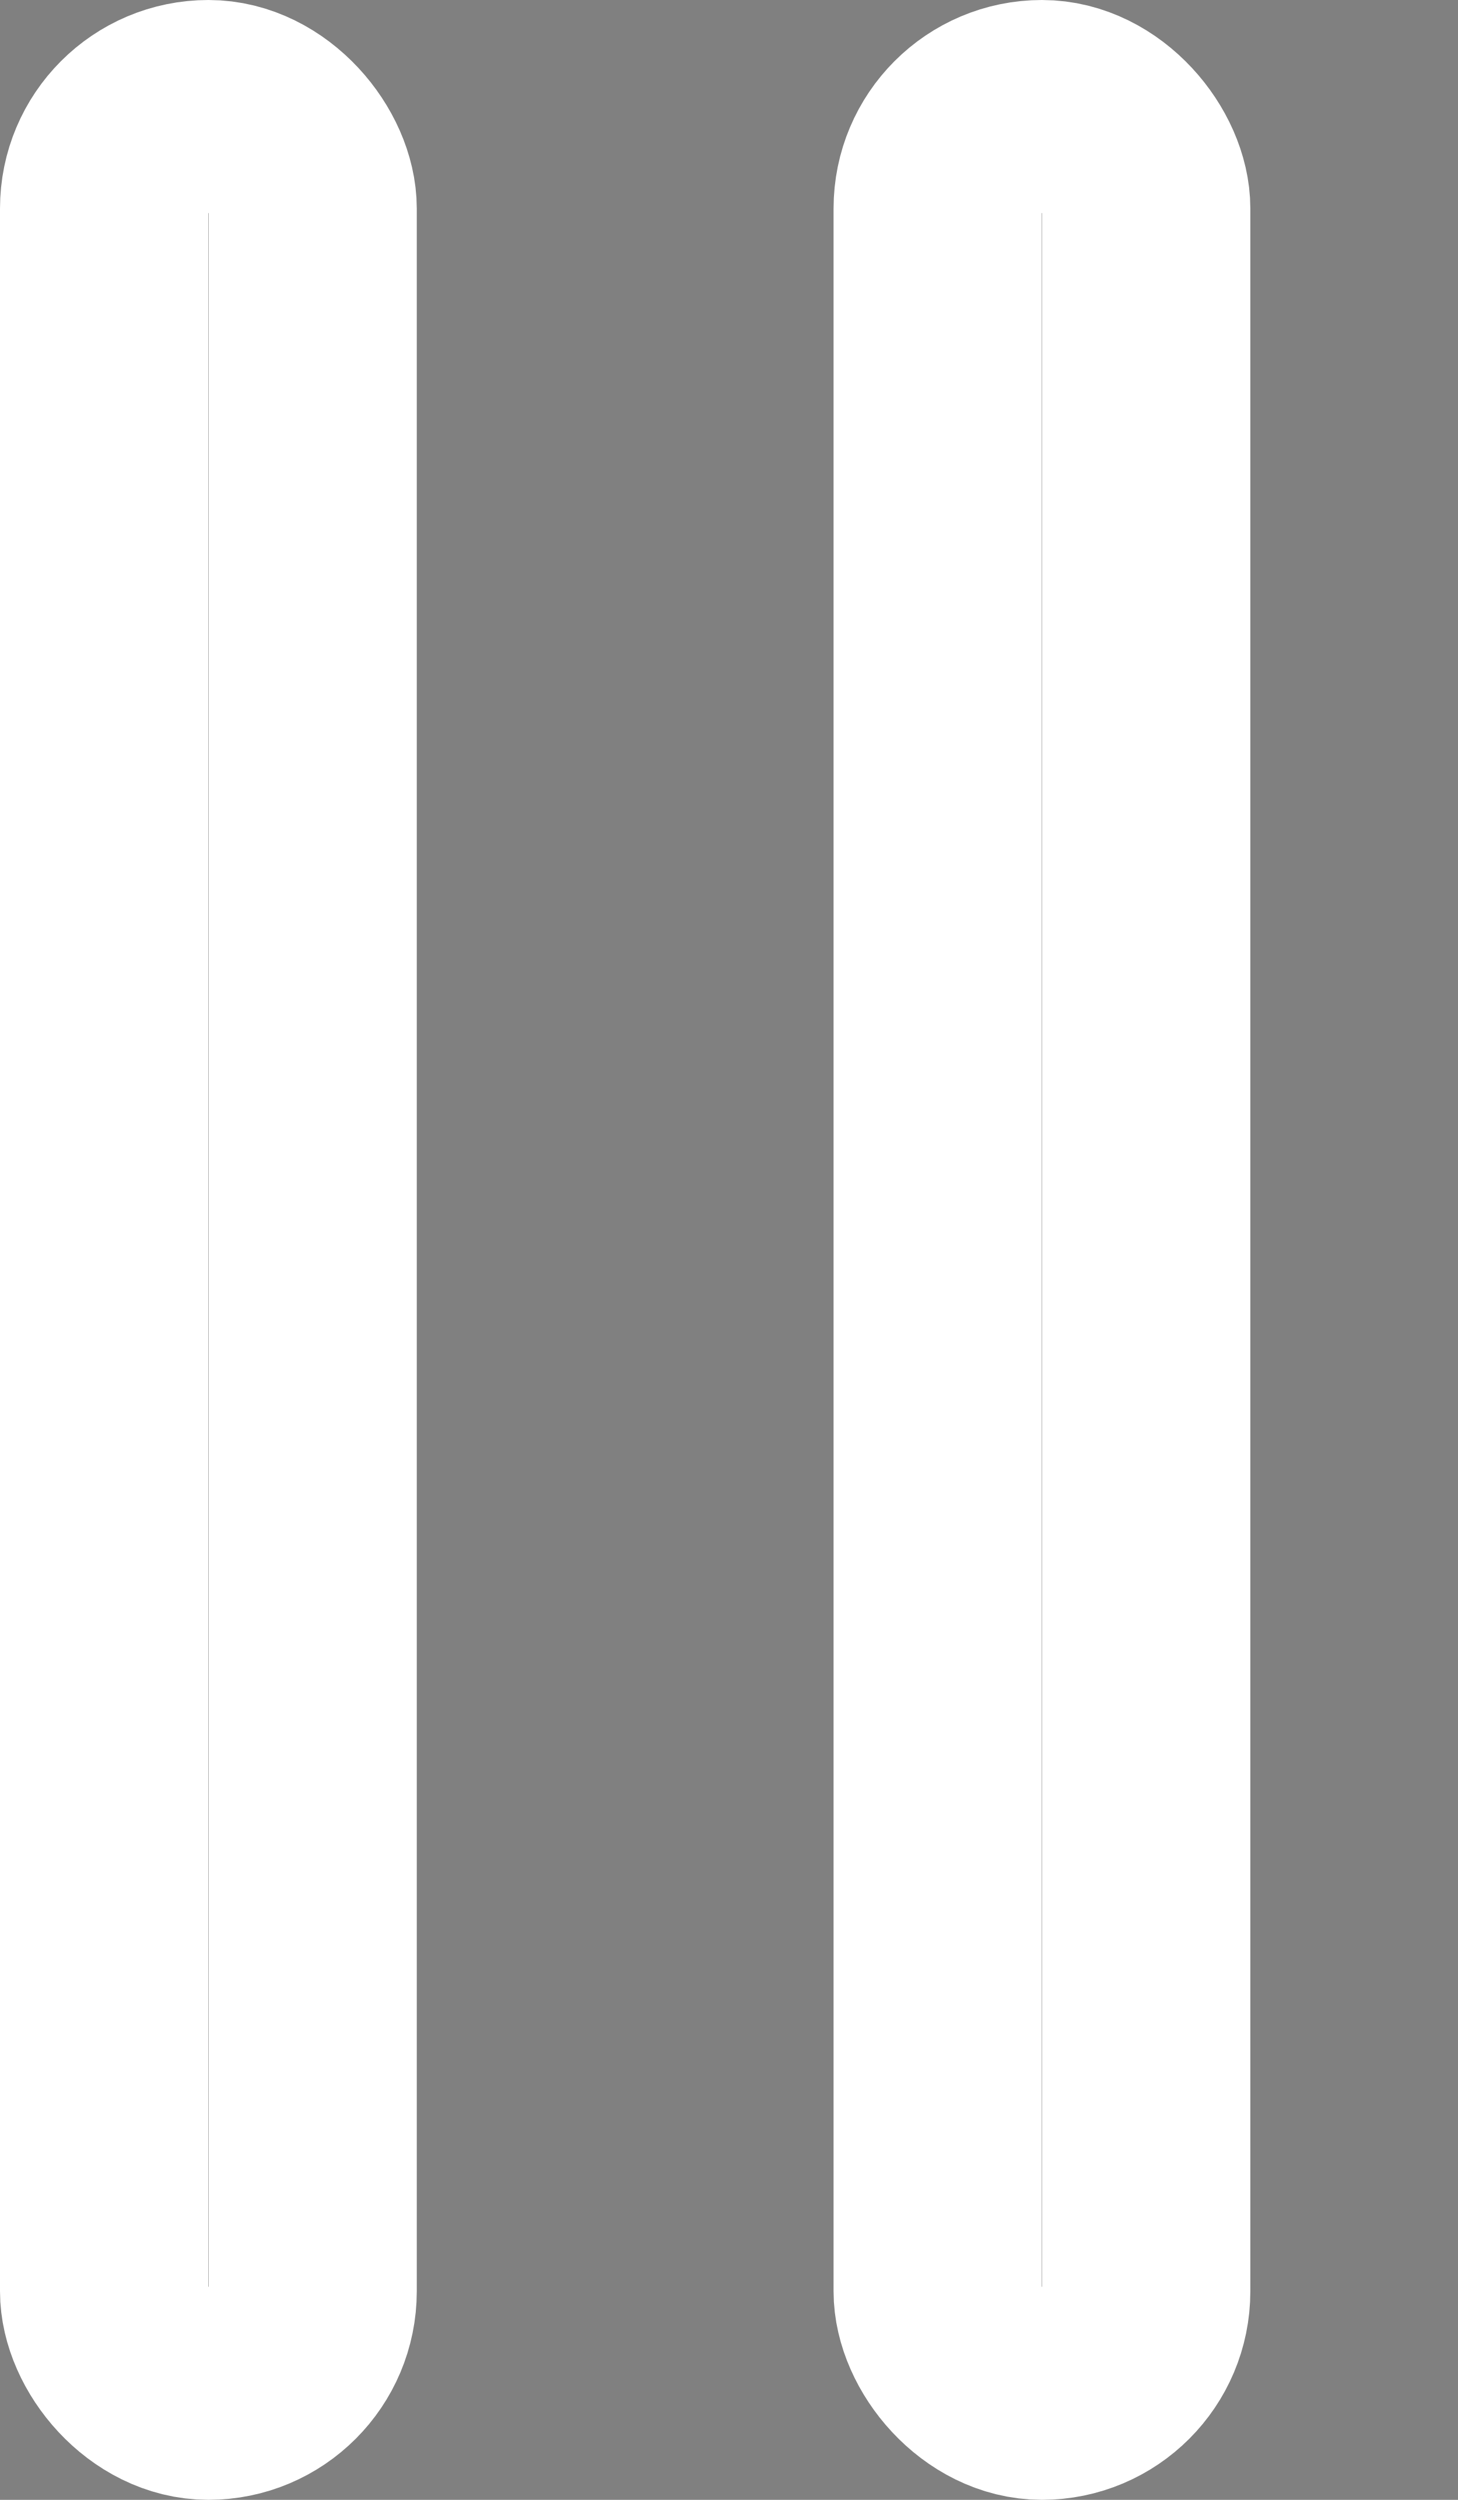 <svg width="7" height="12" viewBox="0 0 7 12" fill="none" xmlns="http://www.w3.org/2000/svg">
<rect x="0" y="0" width="7" height="12" fill="#808080" stroke="none"/>
<rect x="0.5" y="0.5" width="1.001" height="11" rx="0.501" fill="#222222" stroke="white"/>
<rect x="4.502" y="0.5" width="1.001" height="11" rx="0.501" fill="#222222" stroke="white"/>
</svg>
